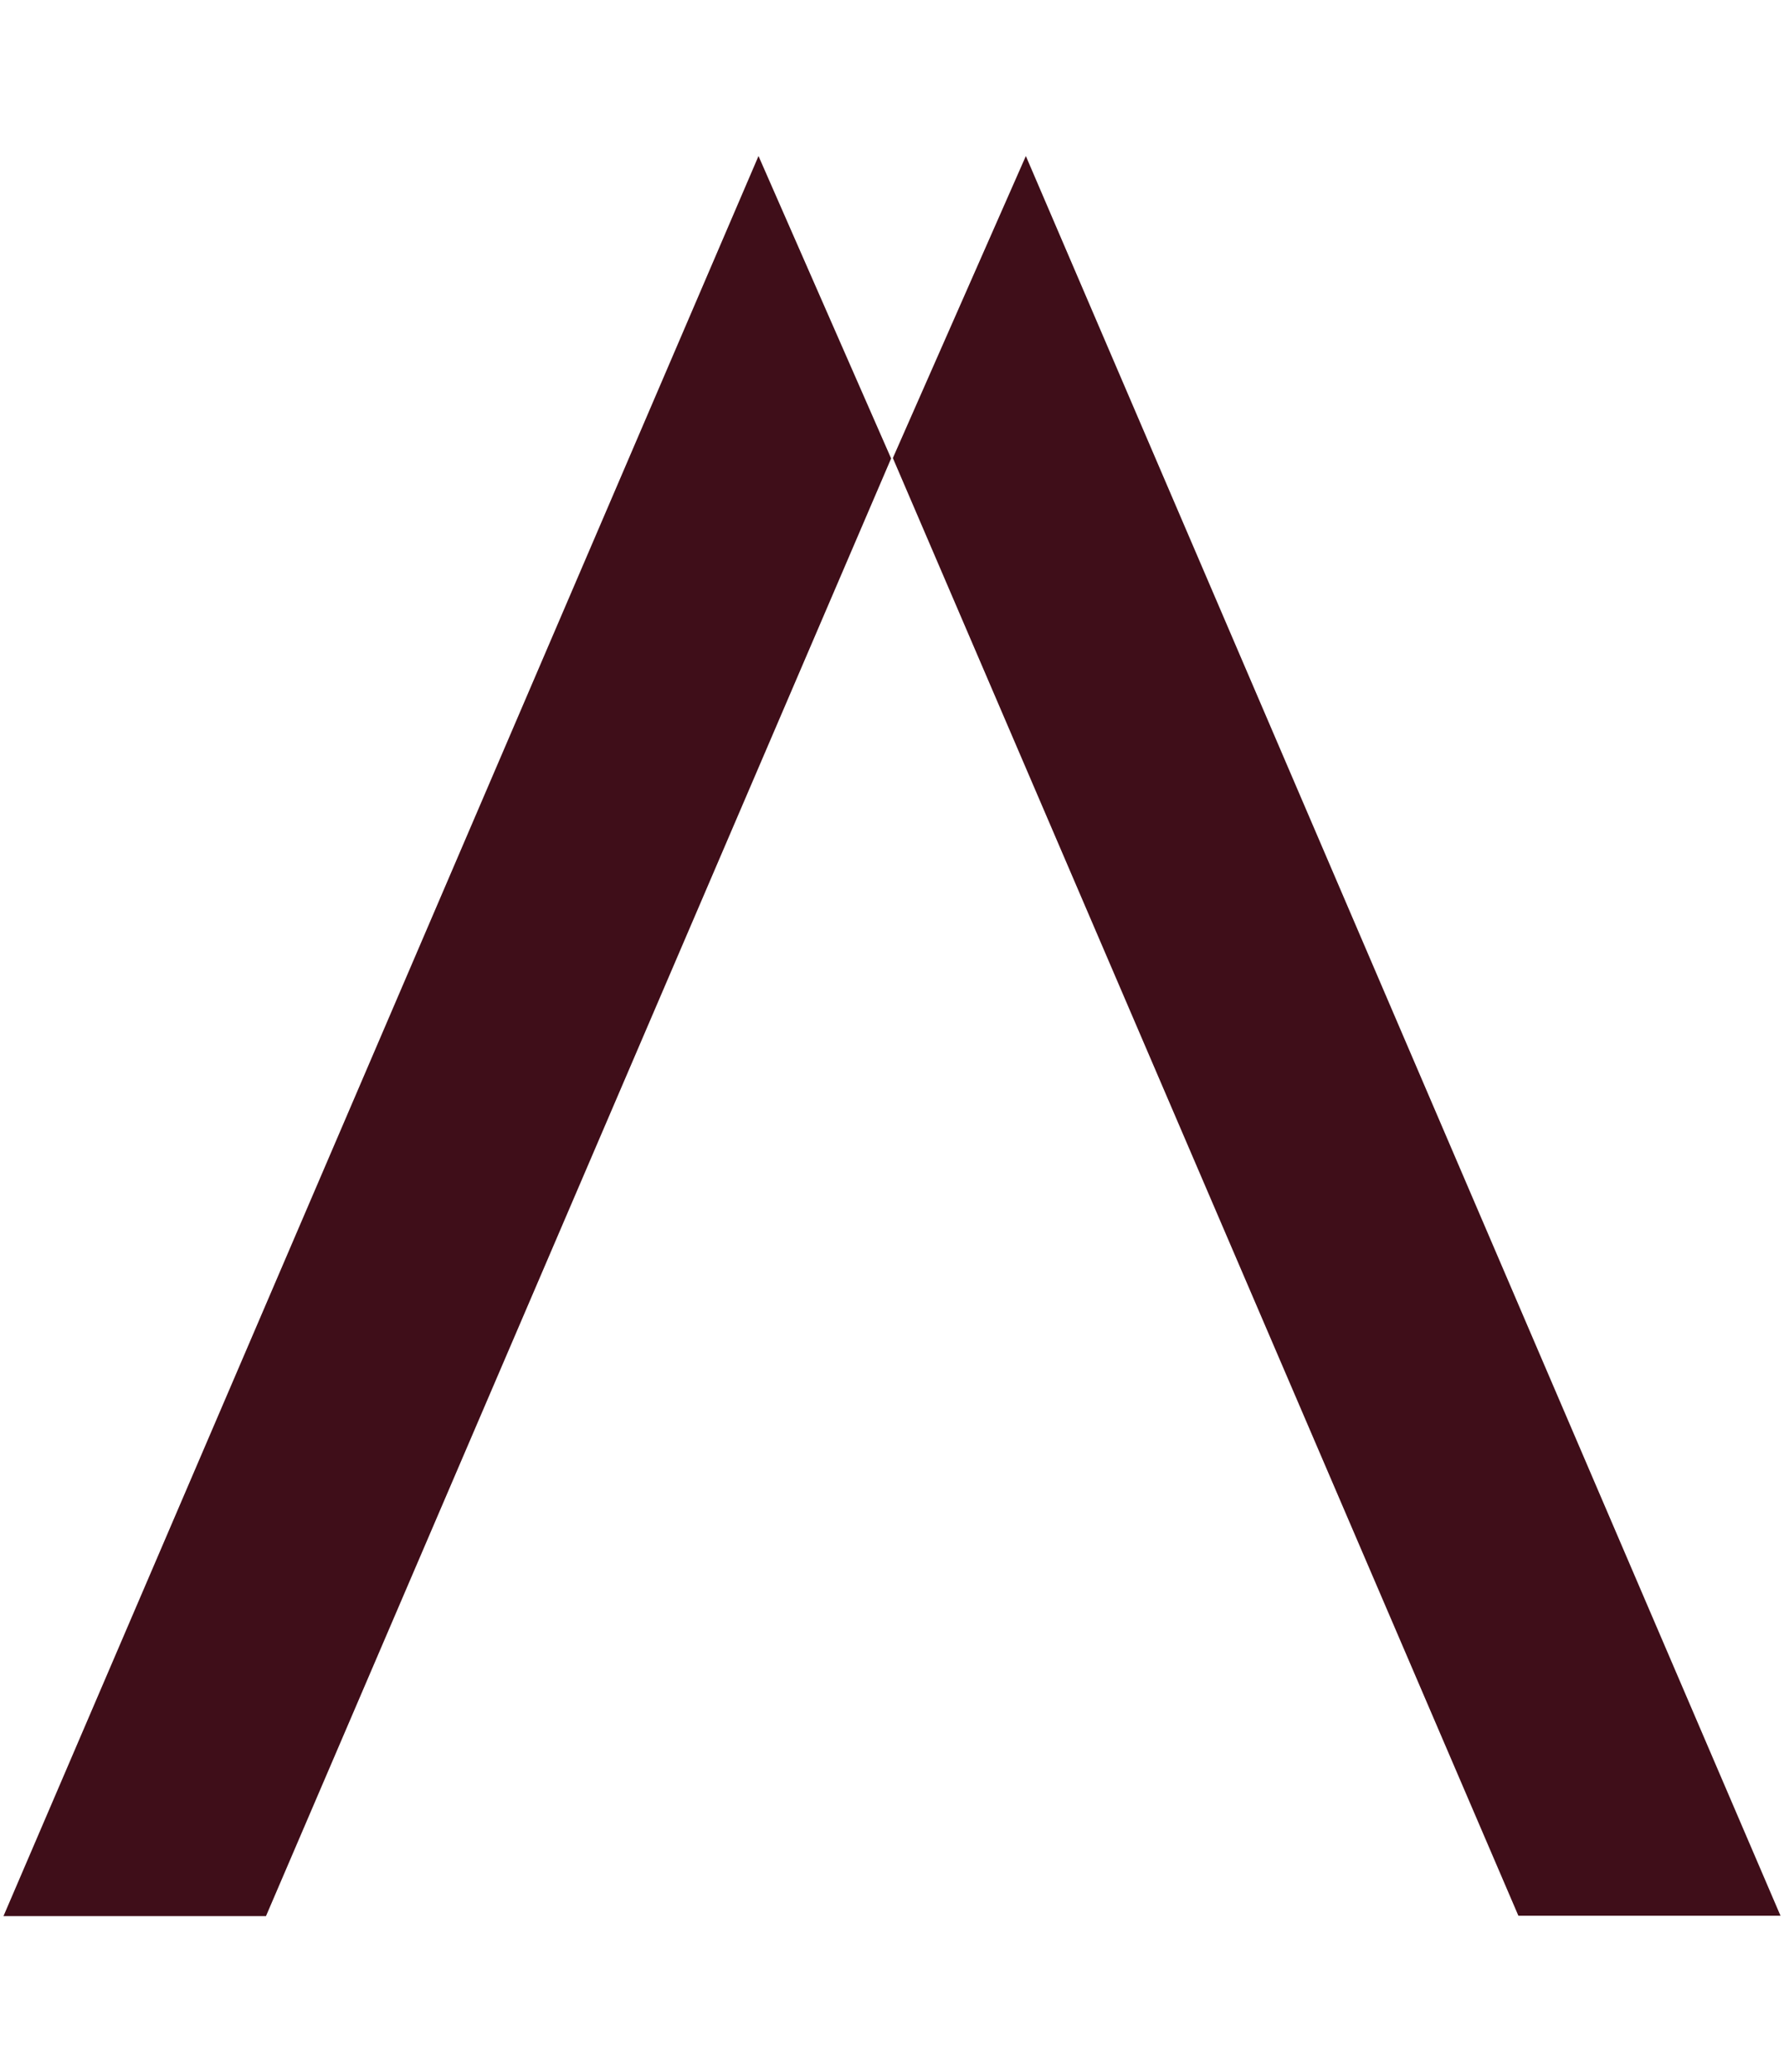 <svg width="118" height="137" viewBox="0 0 134 133" fill="none" xmlns="http://www.w3.org/2000/svg">
<path d="M19.978 132.607H0.261L56.973 0.429L66.934 23.14L19.978 132.607Z" fill="#3F0E19"/>
<path d="M67.064 23.11L77.054 0.429L133.737 132.578H114.049L67.064 23.11Z" fill="#3F0E19"/>
</svg>
